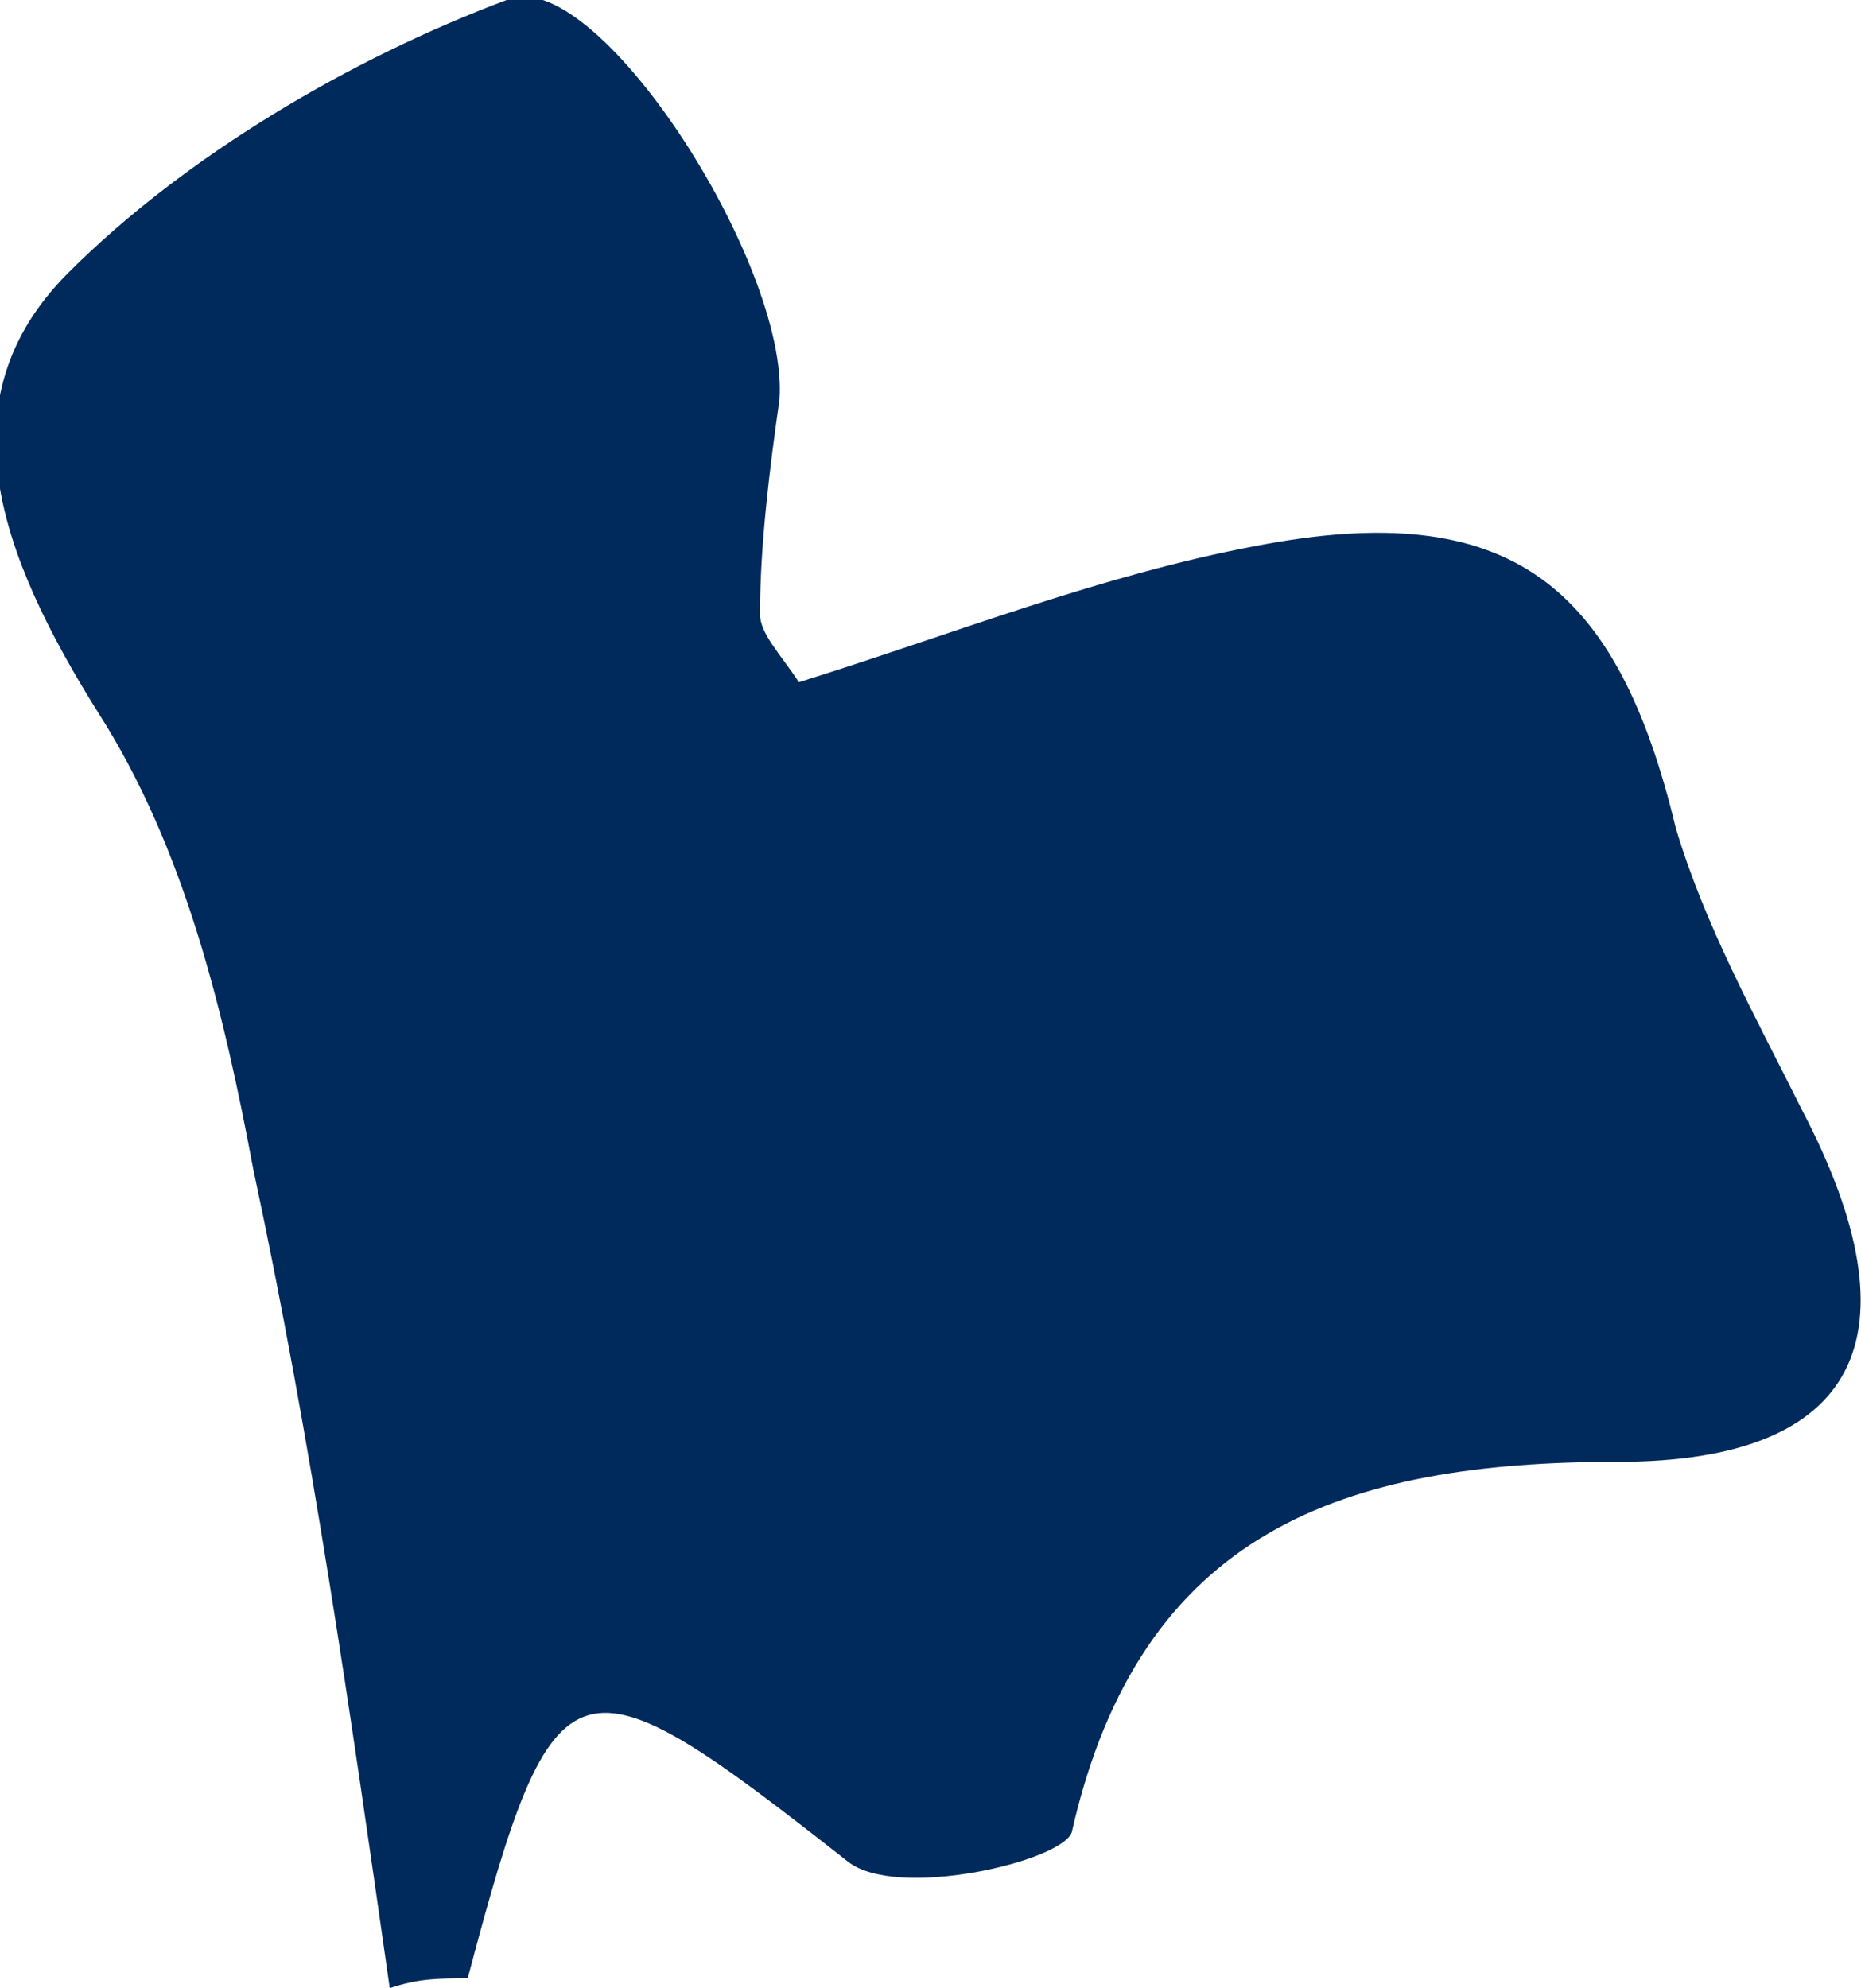 <?xml version="1.0" encoding="utf-8"?>
<!-- Generator: Adobe Illustrator 19.2.1, SVG Export Plug-In . SVG Version: 6.00 Build 0)  -->
<svg version="1.1" id="Layer_1" xmlns="http://www.w3.org/2000/svg" xmlns:xlink="http://www.w3.org/1999/xlink" x="0px" y="0px"
	 viewBox="0 0 19.1 20.4" style="enable-background:new 0 0 19.1 20.4;" xml:space="preserve">
<style type="text/css">
	.st0{fill:#002A5C;}
</style>
<g id="THAILAND">
	<path id="XMLID_1023_" class="st0" d="M4,20.4c-0.4-2.8-0.8-5.6-1.4-8.4C2.3,10.4,1.9,8.7,1,7.3C0,5.7-0.6,4.1,0.7,2.8
		C1.9,1.6,3.6,0.6,5.2,0C6.1-0.4,8.1,2.7,8,4.1C7.9,4.8,7.8,5.6,7.8,6.3C7.8,6.5,8,6.7,8.2,7c1.6-0.5,3.1-1.1,4.7-1.4
		c2.6-0.5,3.7,0.4,4.3,2.9c0.3,1,0.8,1.9,1.3,2.9c1.2,2.3,0.6,3.6-1.9,3.6c-2.8,0-4.9,0.7-5.6,3.8c-0.1,0.3-1.8,0.7-2.3,0.3
		c-2.8-2.2-3-2.2-3.9,1.2C4.5,20.3,4.3,20.3,4,20.4z"/>
</g>
<g id="Layer_1_1_">
</g>
</svg>
